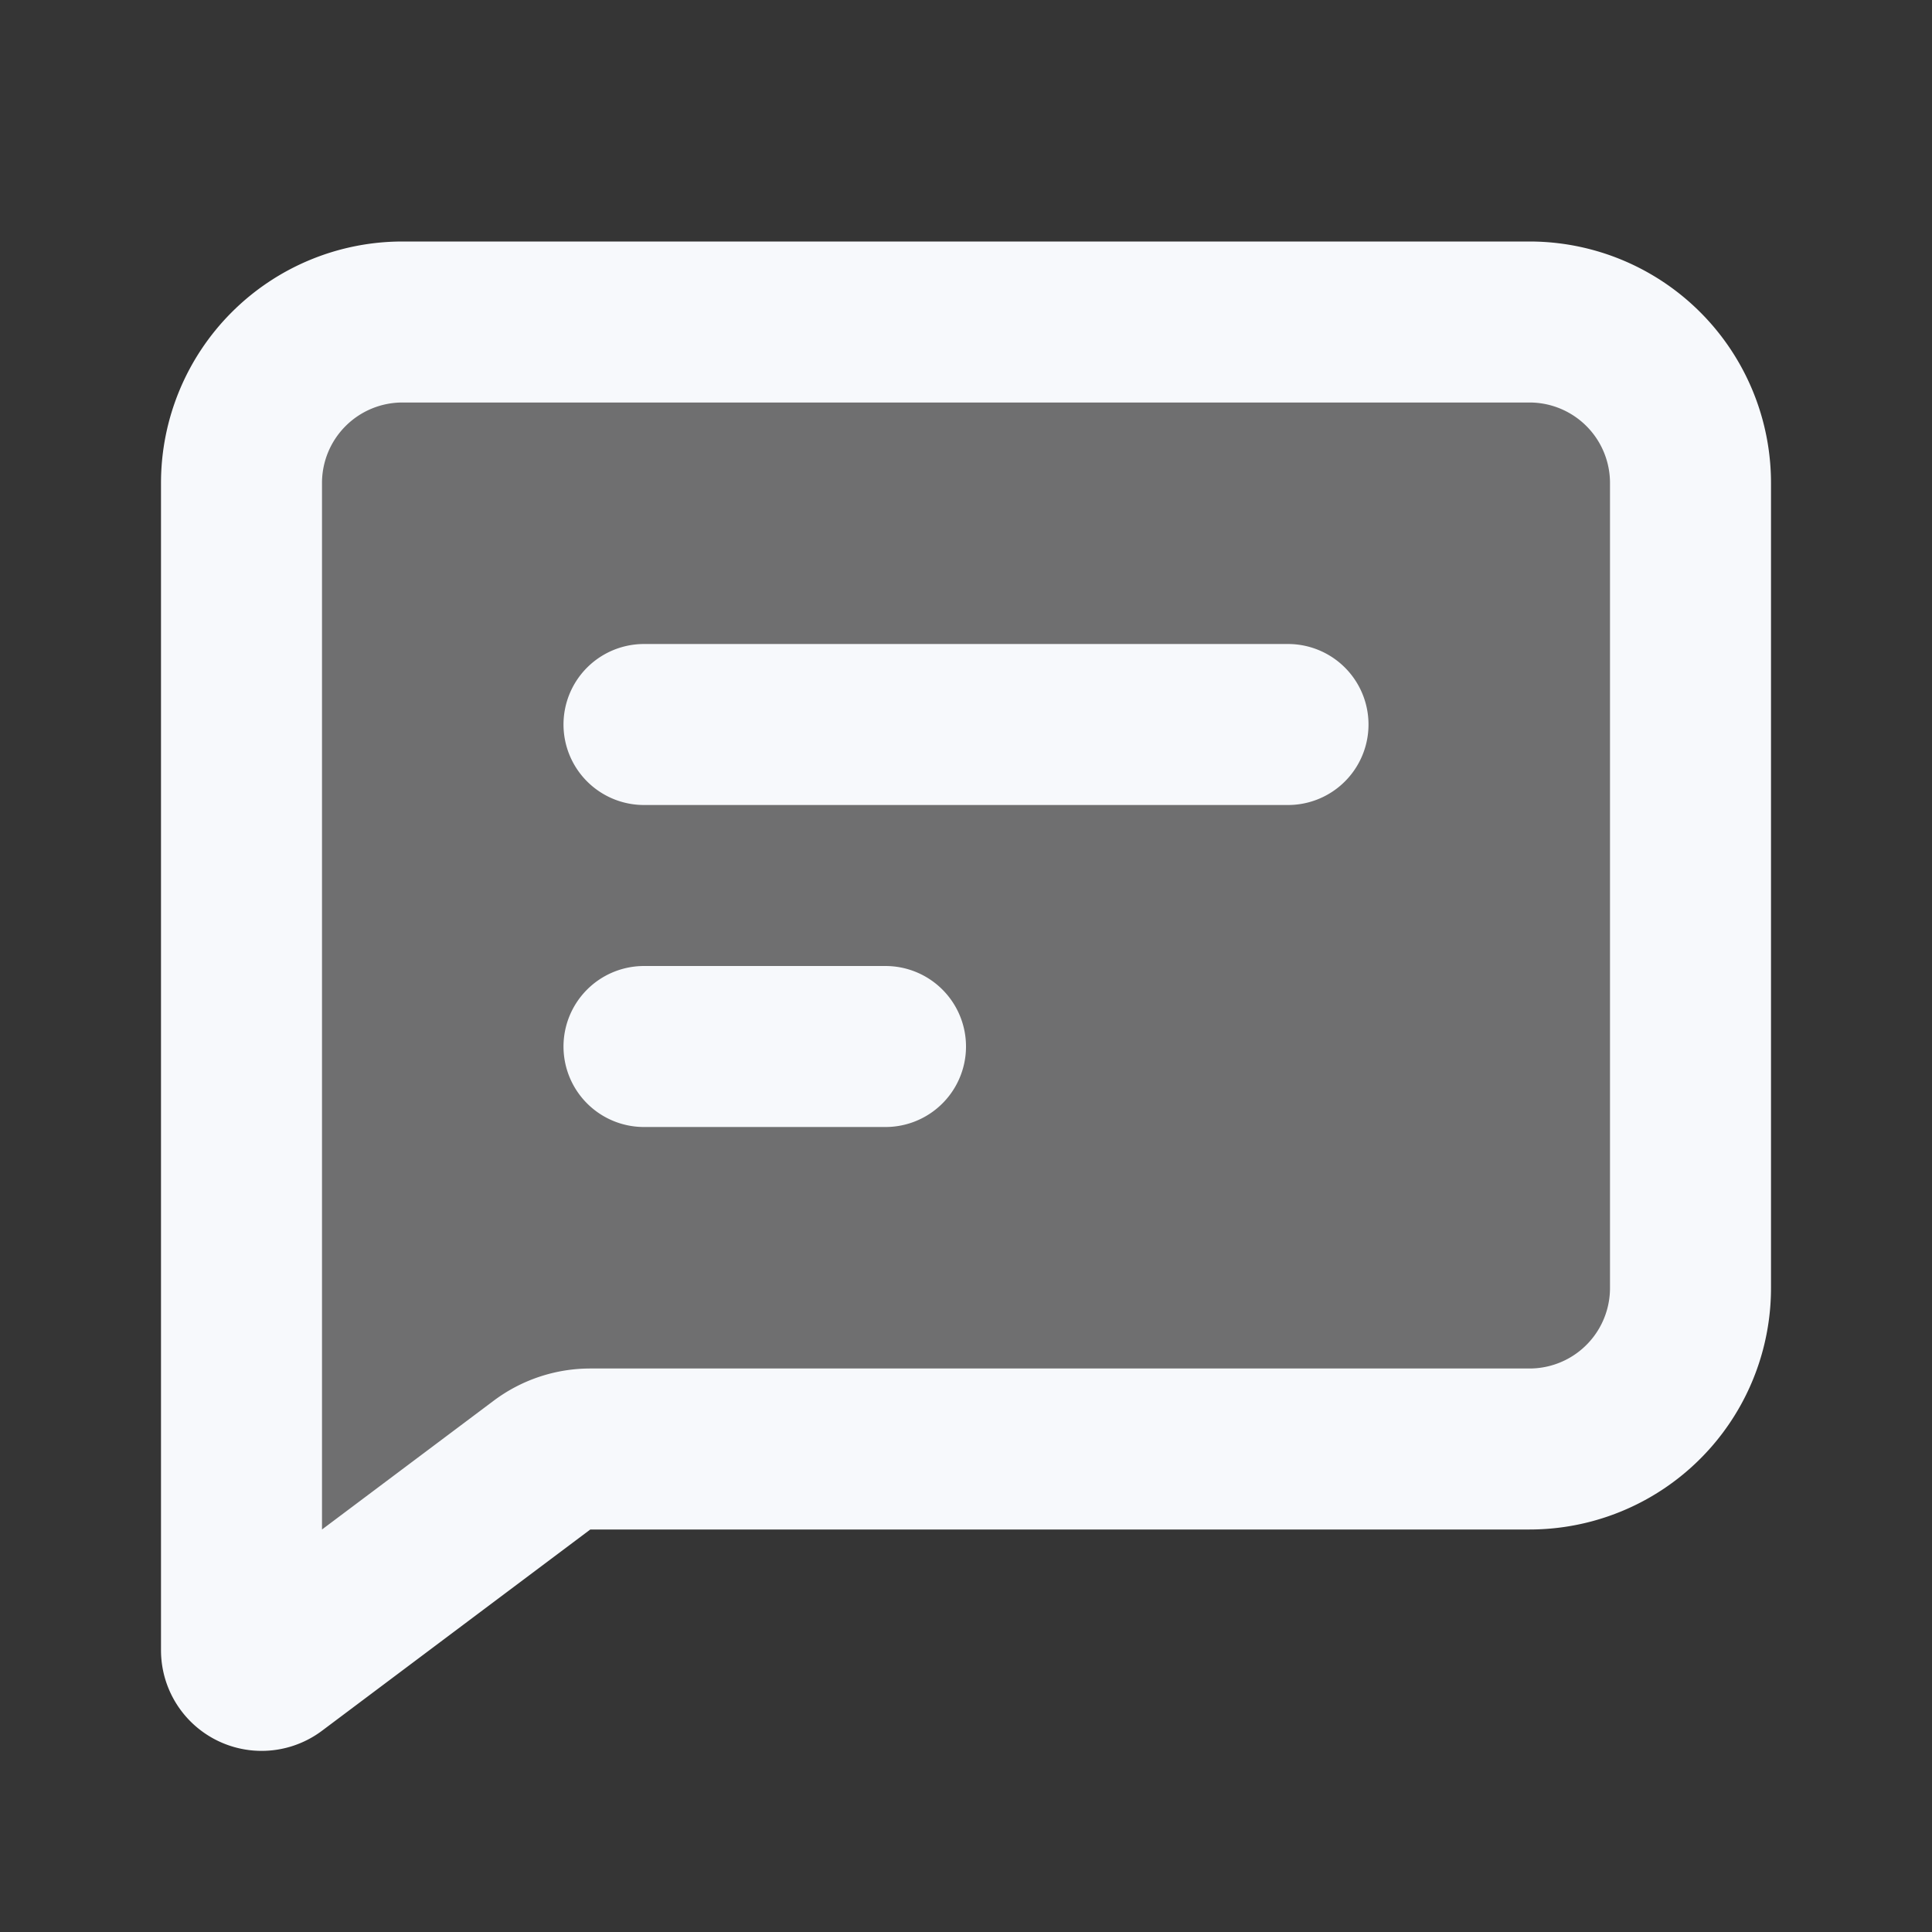 <svg xmlns="http://www.w3.org/2000/svg" width="24" height="24" fill="none"><rect width="100%" height="100%" fill="#333333" stroke="none"/><path fill="#fff" fill-opacity=".01" d="M24 0v24H0V0z"/><path fill="#F7F9FC" d="M3 6a2 2 0 0 1 2-2h14a2 2 0 0 1 2 2v10a2 2 0 0 1-2 2H7.333a1 1 0 0 0-.6.2L3.4 20.7a.25.25 0 0 1-.4-.2z" opacity=".3"/><path stroke="#F7F9FC" stroke-linecap="round" stroke-width="2" d="M8 9h8m-8 4h3m-3.667 5H19a2 2 0 0 0 2-2V6a2 2 0 0 0-2-2H5a2 2 0 0 0-2 2v14.5a.25.25 0 0 0 .4.2l3.333-2.5a1 1 0 0 1 .6-.2Z"/></svg>